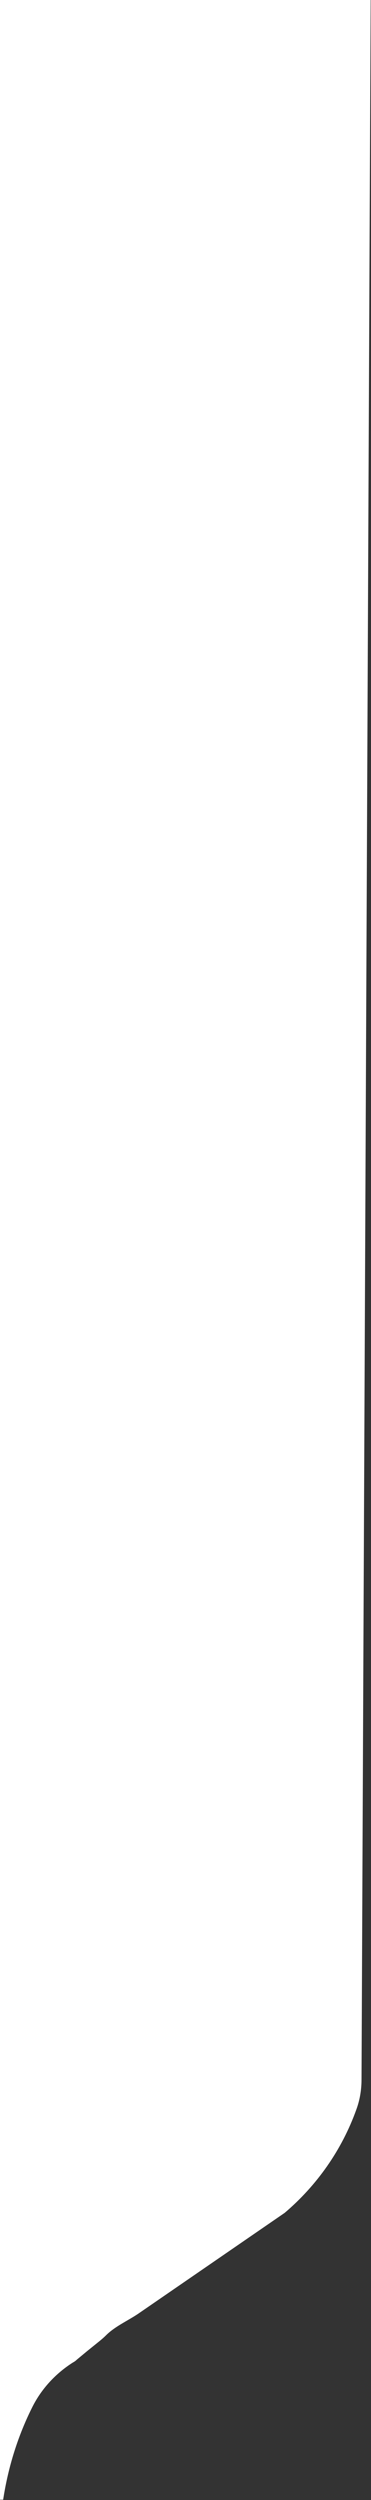 <?xml version="1.0" encoding="utf-8"?>
<!-- Generator: Adobe Illustrator 24.0.2, SVG Export Plug-In . SVG Version: 6.00 Build 0)  -->
<svg version="1.1" id="Layer_1" xmlns="http://www.w3.org/2000/svg" xmlns:xlink="http://www.w3.org/1999/xlink" x="0px" y="0px"
	 viewBox="0 0 105.7 710.4" style="enable-background:new 0 0 105.7 710.4;" xml:space="preserve">
<rect x="0" y="0" width="105.7" height="710.4" fill="#333333" stroke="none"/>
<style type="text/css">
	.st0{fill:#FFFFFF;}
</style>
<path class="st0" d="M20.8,671.3c0.4-0.2,0.8-0.5,1.1-0.8l2.9-2.4l3.6-2.9c0.6-0.5,1.2-1,1.8-1.6c2.7-2.7,6.6-4.3,9.7-6.5l41.2-28.3
	c0,0,0,0,0,0c9.2-7.8,16.3-17.9,20.4-29.3c1-2.7,1.5-5.6,1.5-8.6l2.6-591c0,0,0,0,0,0H0v710.4h0.9c1.4-9.2,4.2-18.2,8.4-26.5
	C11.9,678.7,15.9,674.4,20.8,671.3z"/>
</svg>
